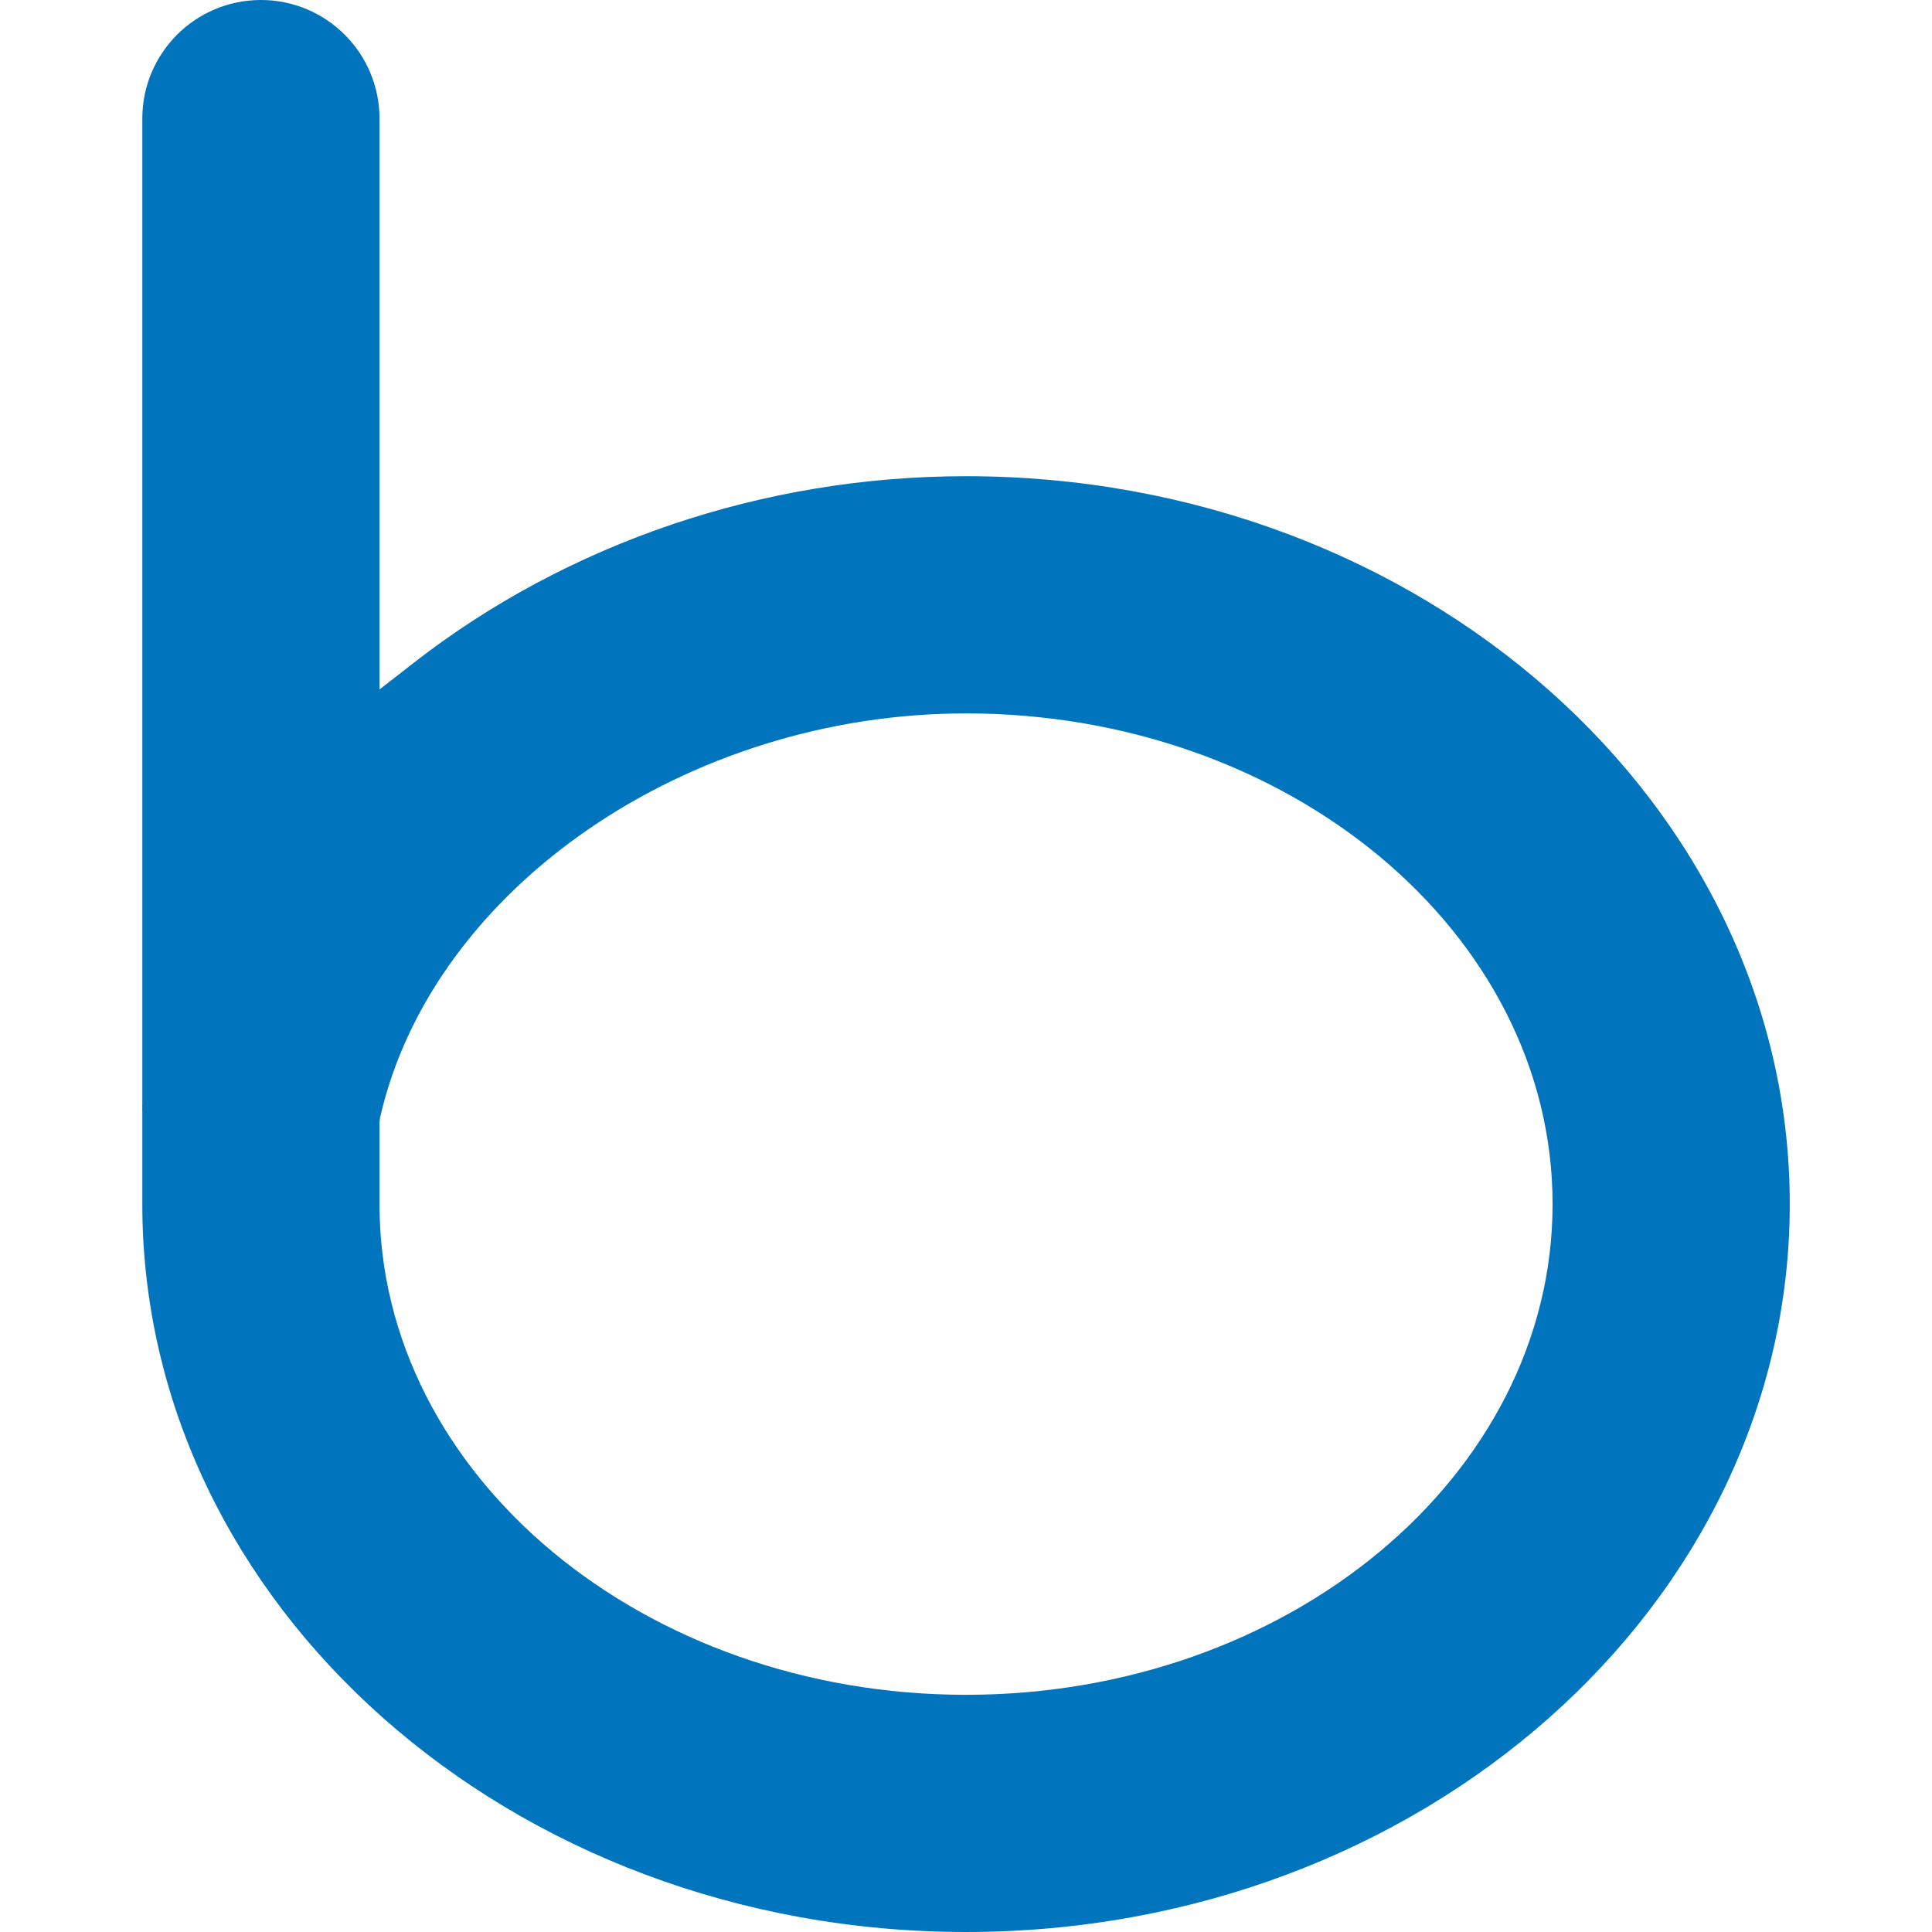 <?xml version="1.0" ?><!DOCTYPE svg  PUBLIC '-//W3C//DTD SVG 1.1//EN'  'http://www.w3.org/Graphics/SVG/1.1/DTD/svg11.dtd'><svg height="256px" style="shape-rendering:geometricPrecision; text-rendering:geometricPrecision; image-rendering:optimizeQuality; fill-rule:evenodd; clip-rule:evenodd" version="1.1" viewBox="0 0 256002 256002" width="256px" xml:space="preserve" xmlns="http://www.w3.org/2000/svg" xmlns:xlink="http://www.w3.org/1999/xlink"><defs><style type="text/css">
   <![CDATA[
    .fil1 {fill:none}
    .fil0 {fill:#0075BE}
   ]]>
  </style></defs><g id="Layer_x0020_1"><path class="fil0" d="M50286 85553l0 -69838c0,-4340 -1759,-8269 -4602,-11112 -2844,-2844 -6773,-4603 -11113,-4603 -4339,0 -8268,1759 -11112,4603 -2844,2843 -4602,6772 -4602,11112l0 130741 -12 45c-5,254 8,-174 8,313 0,470 -13,50 -8,298l12 55 0 12384c0,26532 12190,50606 31872,68057 19777,17534 47109,28394 77275,28394 30168,0 57501,-10859 77278,-28394 19683,-17450 31874,-41525 31874,-68057 0,-26531 -12191,-50606 -31874,-68057 -19777,-17534 -47110,-28394 -77277,-28394 -13568,0 -26707,2252 -38898,6372 -12601,4258 -24203,10505 -34231,18315l-4590 3574 0 -5808zm78 62533c3455,-15203 13676,-28655 27698,-38269 13868,-9508 31487,-15287 49942,-15287 21315,0 40678,7228 54733,18899 14195,11788 22989,28101 22989,46122 0,18022 -8792,34335 -22989,46124 -14055,11669 -33417,18898 -54732,18898 -21315,0 -40677,-7229 -54730,-18899 -14196,-11789 -22989,-28101 -22989,-46123l0 -10844 78 -621z"/></g><rect class="fil1" height="256002" width="256002"/></svg>